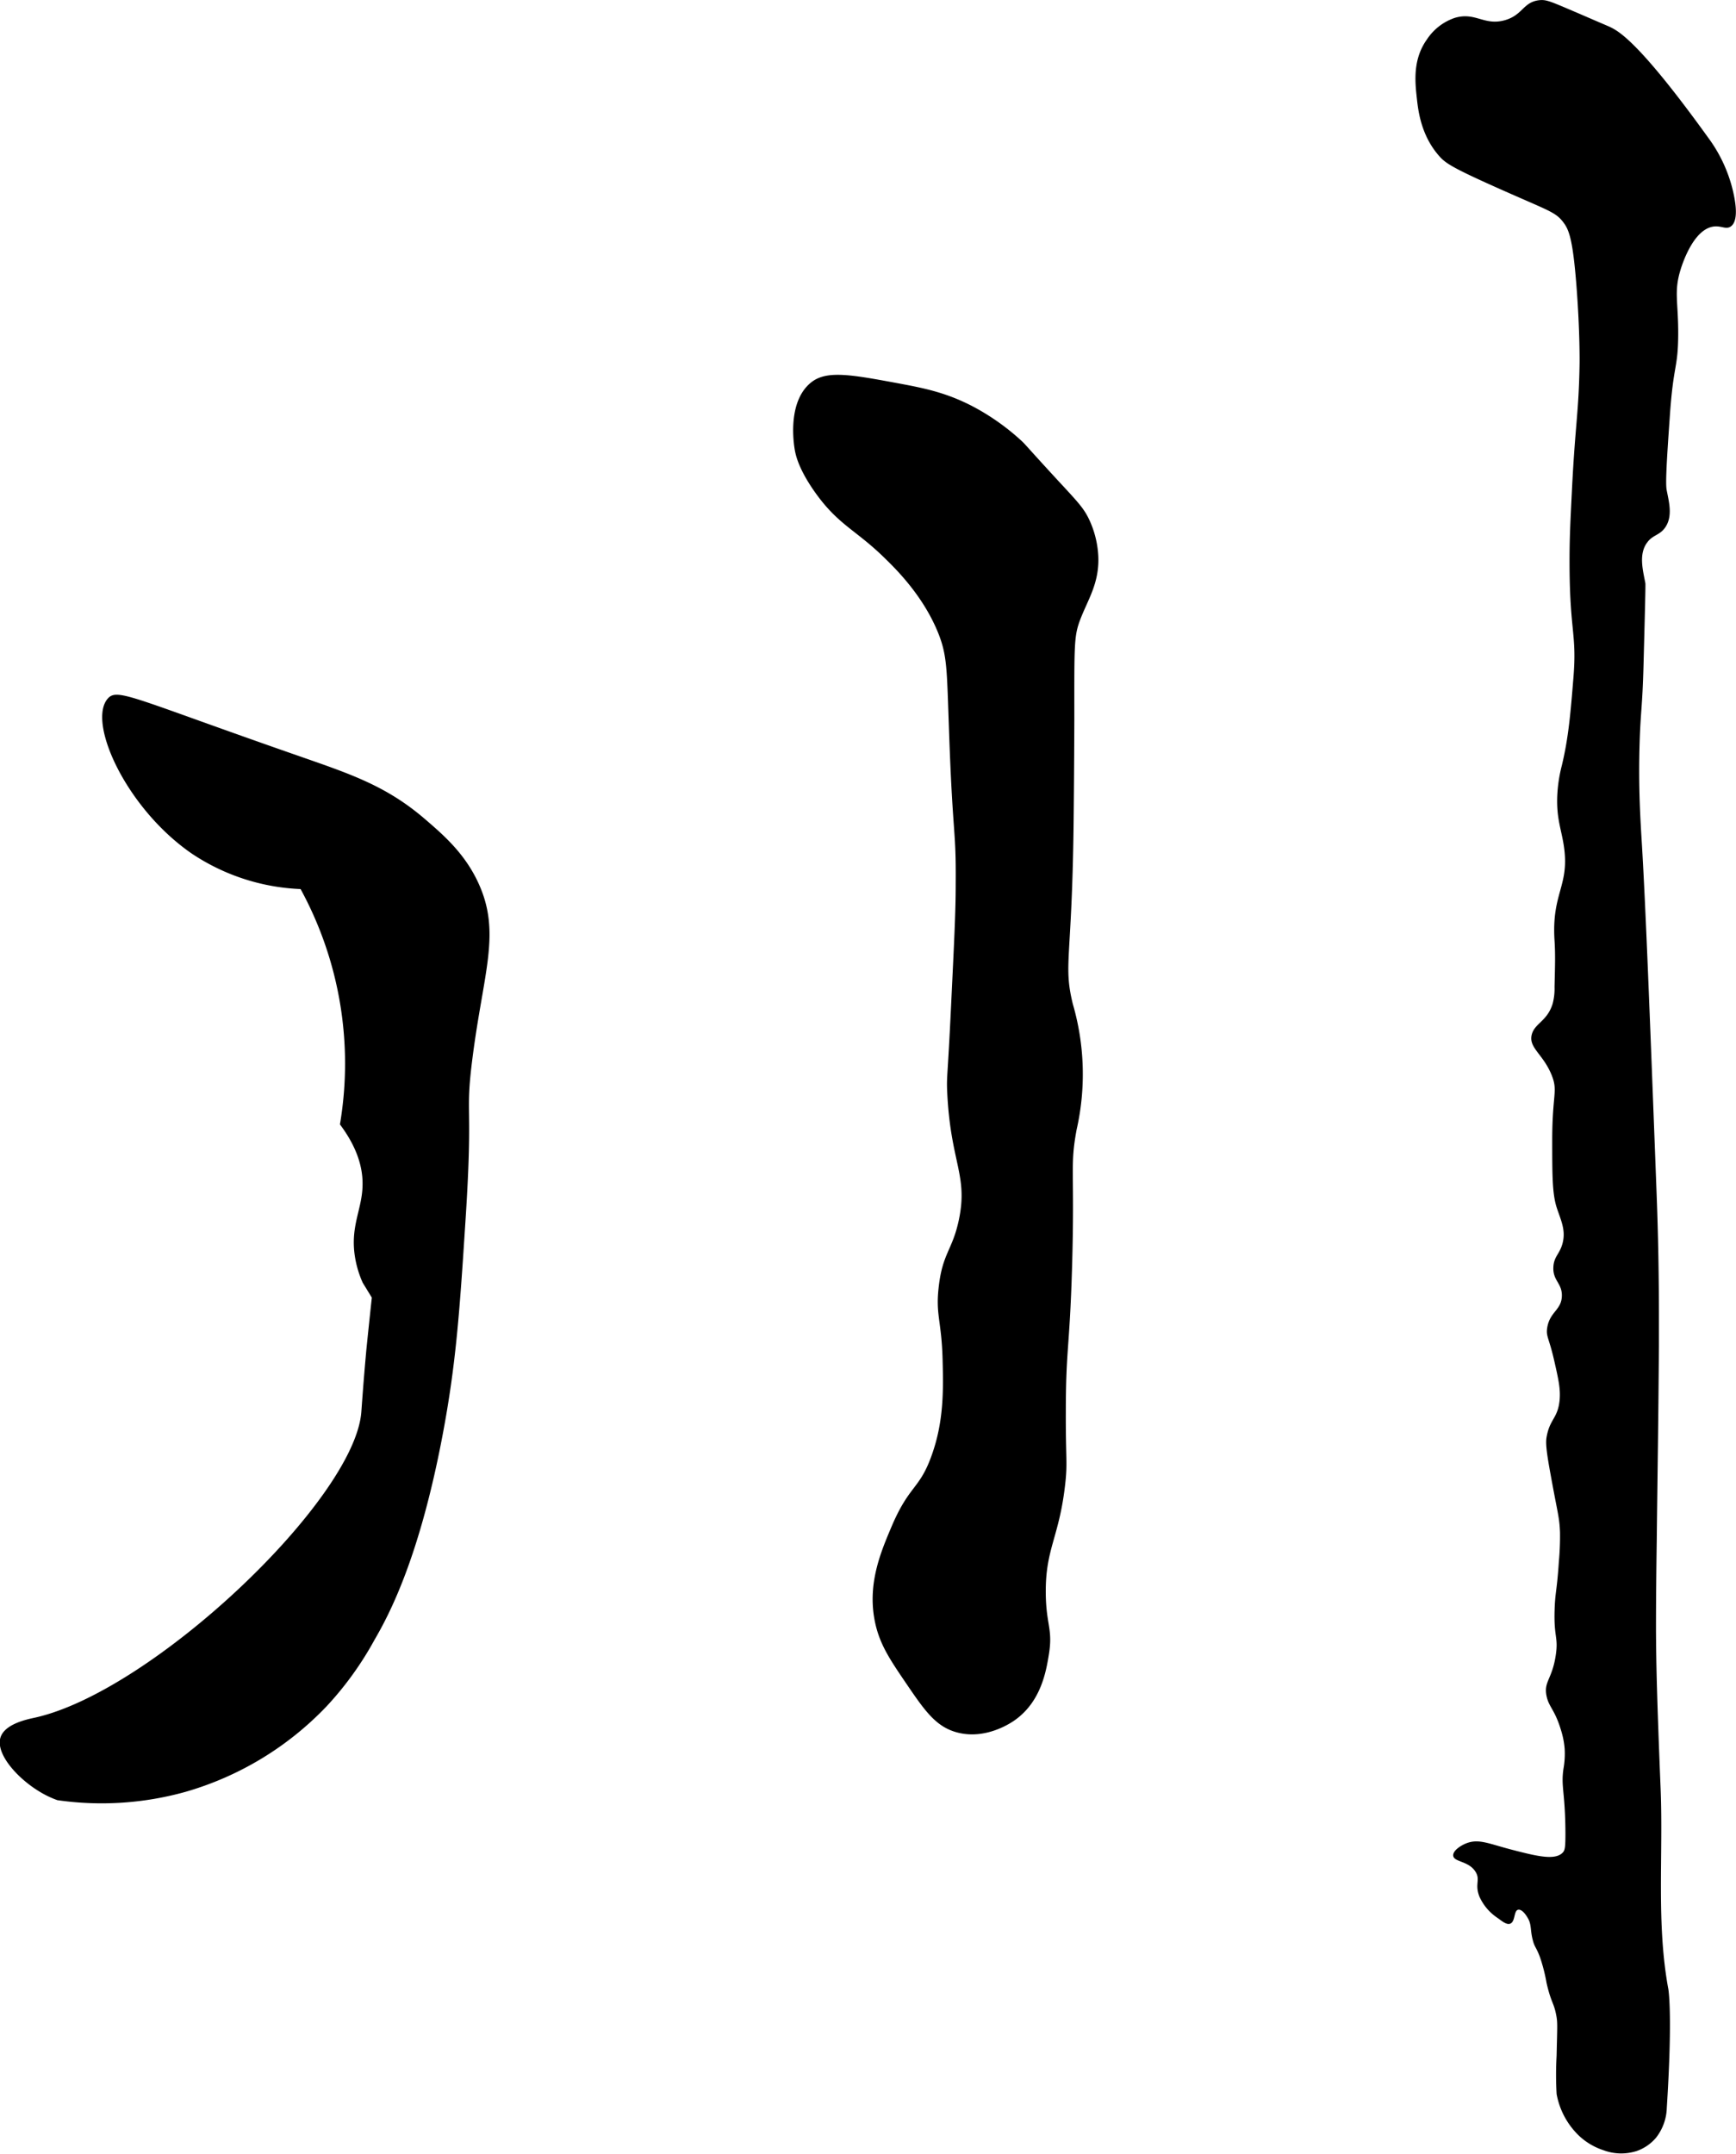 <svg data-name="Layer 1" xmlns="http://www.w3.org/2000/svg" viewBox="0 0 316.83 392.97"><path d="M19.68 127.44c-3.82 4.31 3.36 20.08 15.34 28.31a38.53 38.53 0 0 0 19.84 6.46 66.48 66.48 0 0 1 7.18 42.94c3.45 4.58 4.15 8.31 4.13 10.88 0 4.52-2.26 7.53-1.41 13.14a18.9 18.9 0 0 0 1.43 4.85l1.67 2.73c-.24 2.21-.59 5.51-1 9.53-.58 6.35-.86 10.7-.92 11.39-1.29 16-38.08 50.92-59.55 55.71-1.38.3-5.58 1.13-6.32 3.68-.93 3.2 3.84 8.29 8.62 10.63a17.67 17.67 0 0 0 1.78.75 56.93 56.93 0 0 0 23.39-1.52 57.53 57.53 0 0 0 25.77-15.63 60.07 60.07 0 0 0 8.72-12.1c2.81-4.82 8.2-15.14 12.39-37.17 2.52-13.22 3.16-23 4.23-39.56 1.42-21.93-.15-18.43 1.26-29.42 2-15.7 5.23-22.79 1.13-31.82-2.5-5.5-6.42-8.87-9.85-11.82-7-6-13.46-8.15-22.81-11.41-30.44-10.59-33.25-12.52-35.02-10.55zM147.93 69.86c-4.5 3.75-2.93 12-2.82 12.53.18.88.77 3.39 3.66 7.46 4.16 5.85 7.3 6.77 12.39 11.68 2.13 2.06 7.19 6.95 10 13.8 1.71 4.17 1.64 6.78 2 16.75.71 21.18 1.35 18.67 1.26 29.28 0 5.3-.31 10.91-.84 22.11-.65 13.59-.84 12.87-.71 15.76.6 12.94 3.86 15.16 2.12 23.37-1.17 5.5-2.95 6-3.66 12.11-.62 5.22.52 6.2.7 13.37.13 5.28.28 11.14-2 17.46-2.19 6.16-4 5.35-7.18 12.67-2 4.71-4.52 10.47-3.24 17.32.8 4.29 2.73 7.13 5.63 11.4 3.47 5.1 5.51 8.11 9.43 9.15 5.28 1.41 9.93-1.8 10.56-2.25 4.81-3.42 5.71-9 6.2-12 .75-4.66-.51-5.33-.57-11.12-.08-8.15 2.41-10.1 3.52-19.71.49-4.16.11-4.59.14-13.37 0-11.56.69-11.45 1.13-26.19.54-18.11-.43-18.5.84-25.34a45.84 45.84 0 0 0-.7-22.94c-1.75-7.23-.17-7.84.14-32.24.11-8.84.14-19.57.14-19.57 0-13.82-.09-15.3 1.13-18.44 1.4-3.62 3.49-6.61 3.24-11.55a17.83 17.83 0 0 0-1.55-6.33c-1-2.2-2-3.26-5.77-7.32-6.34-6.88-5.88-6.55-6.9-7.47a42.3 42.3 0 0 0-8.87-6.19c-4.79-2.46-8.76-3.24-13.23-4.08-8.91-1.65-13.36-2.48-16.19-.11zM287.72 2.28c-4.7-2-5.47-2.38-6.76-2.25-3 .32-3 2.72-6.33 3.66-3.79 1.06-5.36-1.57-9.15-.42a9.9 9.9 0 0 0-5.07 3.94c-2.61 3.66-2.15 7.8-1.83 10.7.24 2.22.75 6.8 4.08 10.56 1.13 1.28 2.27 2.09 10.84 5.91 9.21 4.11 10.39 4.28 11.83 6.2 1 1.32 1.72 3 2.39 11.68.65 8.45.56 14.08.56 14.08-.14 9-.79 10.91-1.4 23.23-.28 5.63-.43 8.55-.43 12.81 0 13 1.37 13.09.71 21.26-.53 6.49-.89 10.92-2.11 16a26.65 26.65 0 0 0-.85 5.78c-.12 3.86.7 5.78 1.16 8.6 1.25 7.61-2.22 8.71-1.65 17.58.16 2.49.1 4.48 0 8.45a10.69 10.69 0 0 1-.35 3.1c-1 3.21-3.29 3.54-3.81 5.63-.6 2.42 2.12 3.53 3.67 7.46 1.12 2.86.1 3.34.07 11.47 0 6.61 0 9.91.77 12.46.74 2.33 1.75 4.15 1.13 6.62-.51 2-1.59 2.43-1.69 4.36-.14 2.51 1.61 2.95 1.55 5.3-.07 2.6-2.22 2.87-2.68 5.82-.24 1.59.33 1.8 1.27 5.92.79 3.47 1.18 5.21 1 7.25-.33 3.4-1.81 3.4-2.39 6.82-.24 1.41.21 3.91 1.13 8.87s1.24 5.9 1.33 8.45a51.33 51.33 0 0 1-.21 5.35c-.34 5.21-.66 5.49-.77 8.59-.19 5.25.71 5.07.21 8.44-.66 4.45-2.23 4.82-1.69 7.46.43 2.09 1.51 2.43 2.67 6.34a15.28 15.28 0 0 1 .64 3.31 15.55 15.55 0 0 1-.21 3.59c-.5 3.33.3 4.15.35 11.68 0 2.75-.09 3.23-.49 3.66-1.41 1.49-4.78.65-9.44-.56-4.13-1.08-5.88-2-8.16-1.13-1.13.45-2.48 1.39-2.39 2.26.12 1.19 2.83.92 4.08 2.95.92 1.49-.2 2.21.7 4.51a9.16 9.16 0 0 0 3.38 3.94c.9.68 1.65 1.24 2.25 1 .94-.38.63-2.33 1.41-2.53s1.61 1.21 1.69 1.34c.85 1.32.5 2.23 1 4.15.35 1.39.62 1.27 1.33 3.17a31.07 31.07 0 0 1 1.2 4.71c.86 3.71 1.31 3.49 1.76 5.85.27 1.42.19 1.91.07 7.39a61.73 61.73 0 0 0 0 7 14 14 0 0 0 4.22 7.74 12 12 0 0 0 4.37 2.53 9.21 9.21 0 0 0 6 .14 8.16 8.16 0 0 0 3.52-2.39 9.24 9.24 0 0 0 2-5.49c1.1-17.25.28-21.68.28-21.68-2.22-12-.91-24.4-1.41-36.6-.66-16.32-.8-22.15-.84-28.72 0-2.45 0-7.22.14-16.75.14-12.57.29-20.84.39-35.33V240c0-10.62-.28-18.54-.42-22.24-1.32-34.77-2-52.15-2.67-63.49-.28-4.59-.68-10.58-.43-18.73.18-5.88.5-6.37.71-14.08.26-9.83.39-14.75.34-15.05-.44-2.34-1.28-5.34.36-7.47 1-1.36 2.24-1.26 3.24-2.68 1.46-2.07.68-4.76.28-6.89-.22-1.18 0-5.15.56-13.1.66-9.92 1.5-8.88 1.55-15.06s-.83-7.91.43-12c.43-1.4 2.45-7.42 6.05-7.88 1.4-.18 2.22.59 3.1 0 1.64-1.11.72-5.15.42-6.48a26.64 26.64 0 0 0-4.51-9.71C299.39 7.95 295.55 5.75 293.91 4.96c-.31-.16 0 0-6.19-2.68z"/></svg>